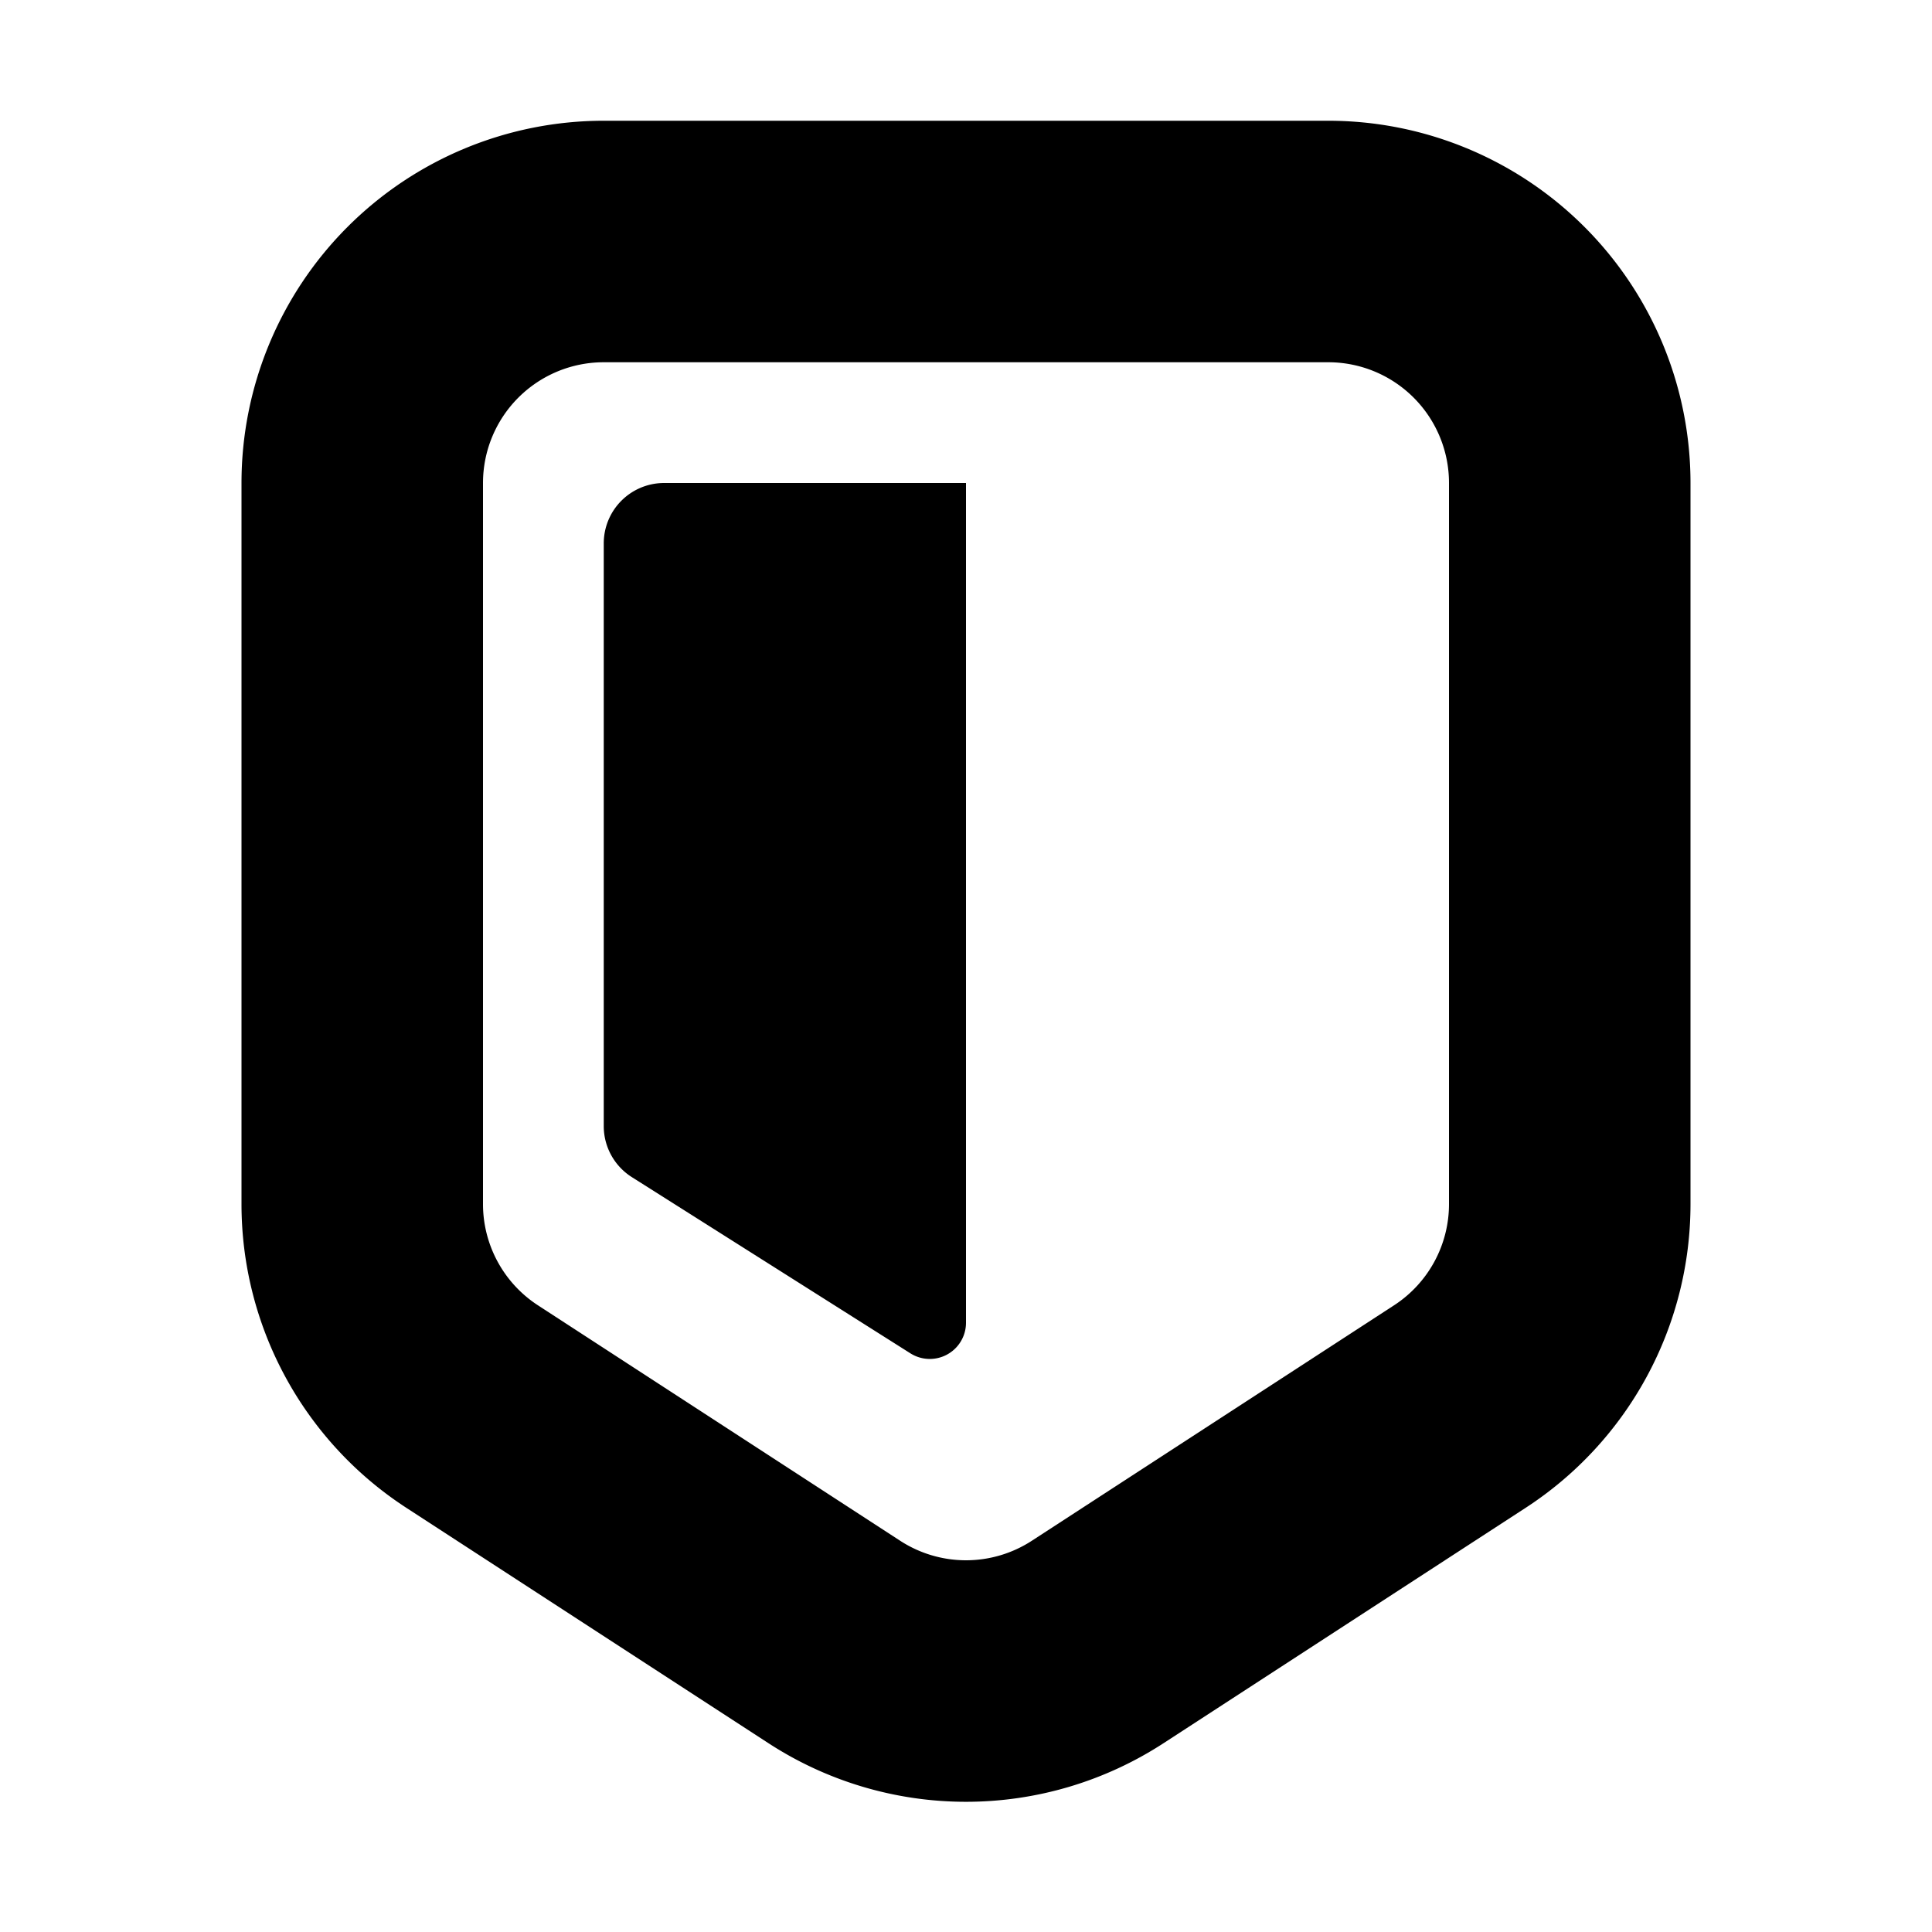 <svg width="16" height="16" viewBox="0 0 16 16" xmlns="http://www.w3.org/2000/svg"><title>icn/shield</title><path d="M5 1h6a3 3 0 0 1 3 3v5.972a3 3 0 0 1-1.365 2.515l-3 1.95a3 3 0 0 1-3.27 0l-3-1.95A3 3 0 0 1 2 9.972V4a3 3 0 0 1 3-3zm0 2a1 1 0 0 0-1 1v5.972a1 1 0 0 0 .455.838l3 1.95a1 1 0 0 0 1.09 0l3-1.95A1 1 0 0 0 12 9.972V4a1 1 0 0 0-1-1H5zm3 1v6.955a.3.3 0 0 1-.46.253l-2.308-1.46A.5.5 0 0 1 5 9.324V4.5a.5.5 0 0 1 .5-.5H8z" fill="#000" fill-rule="nonzero"/></svg>